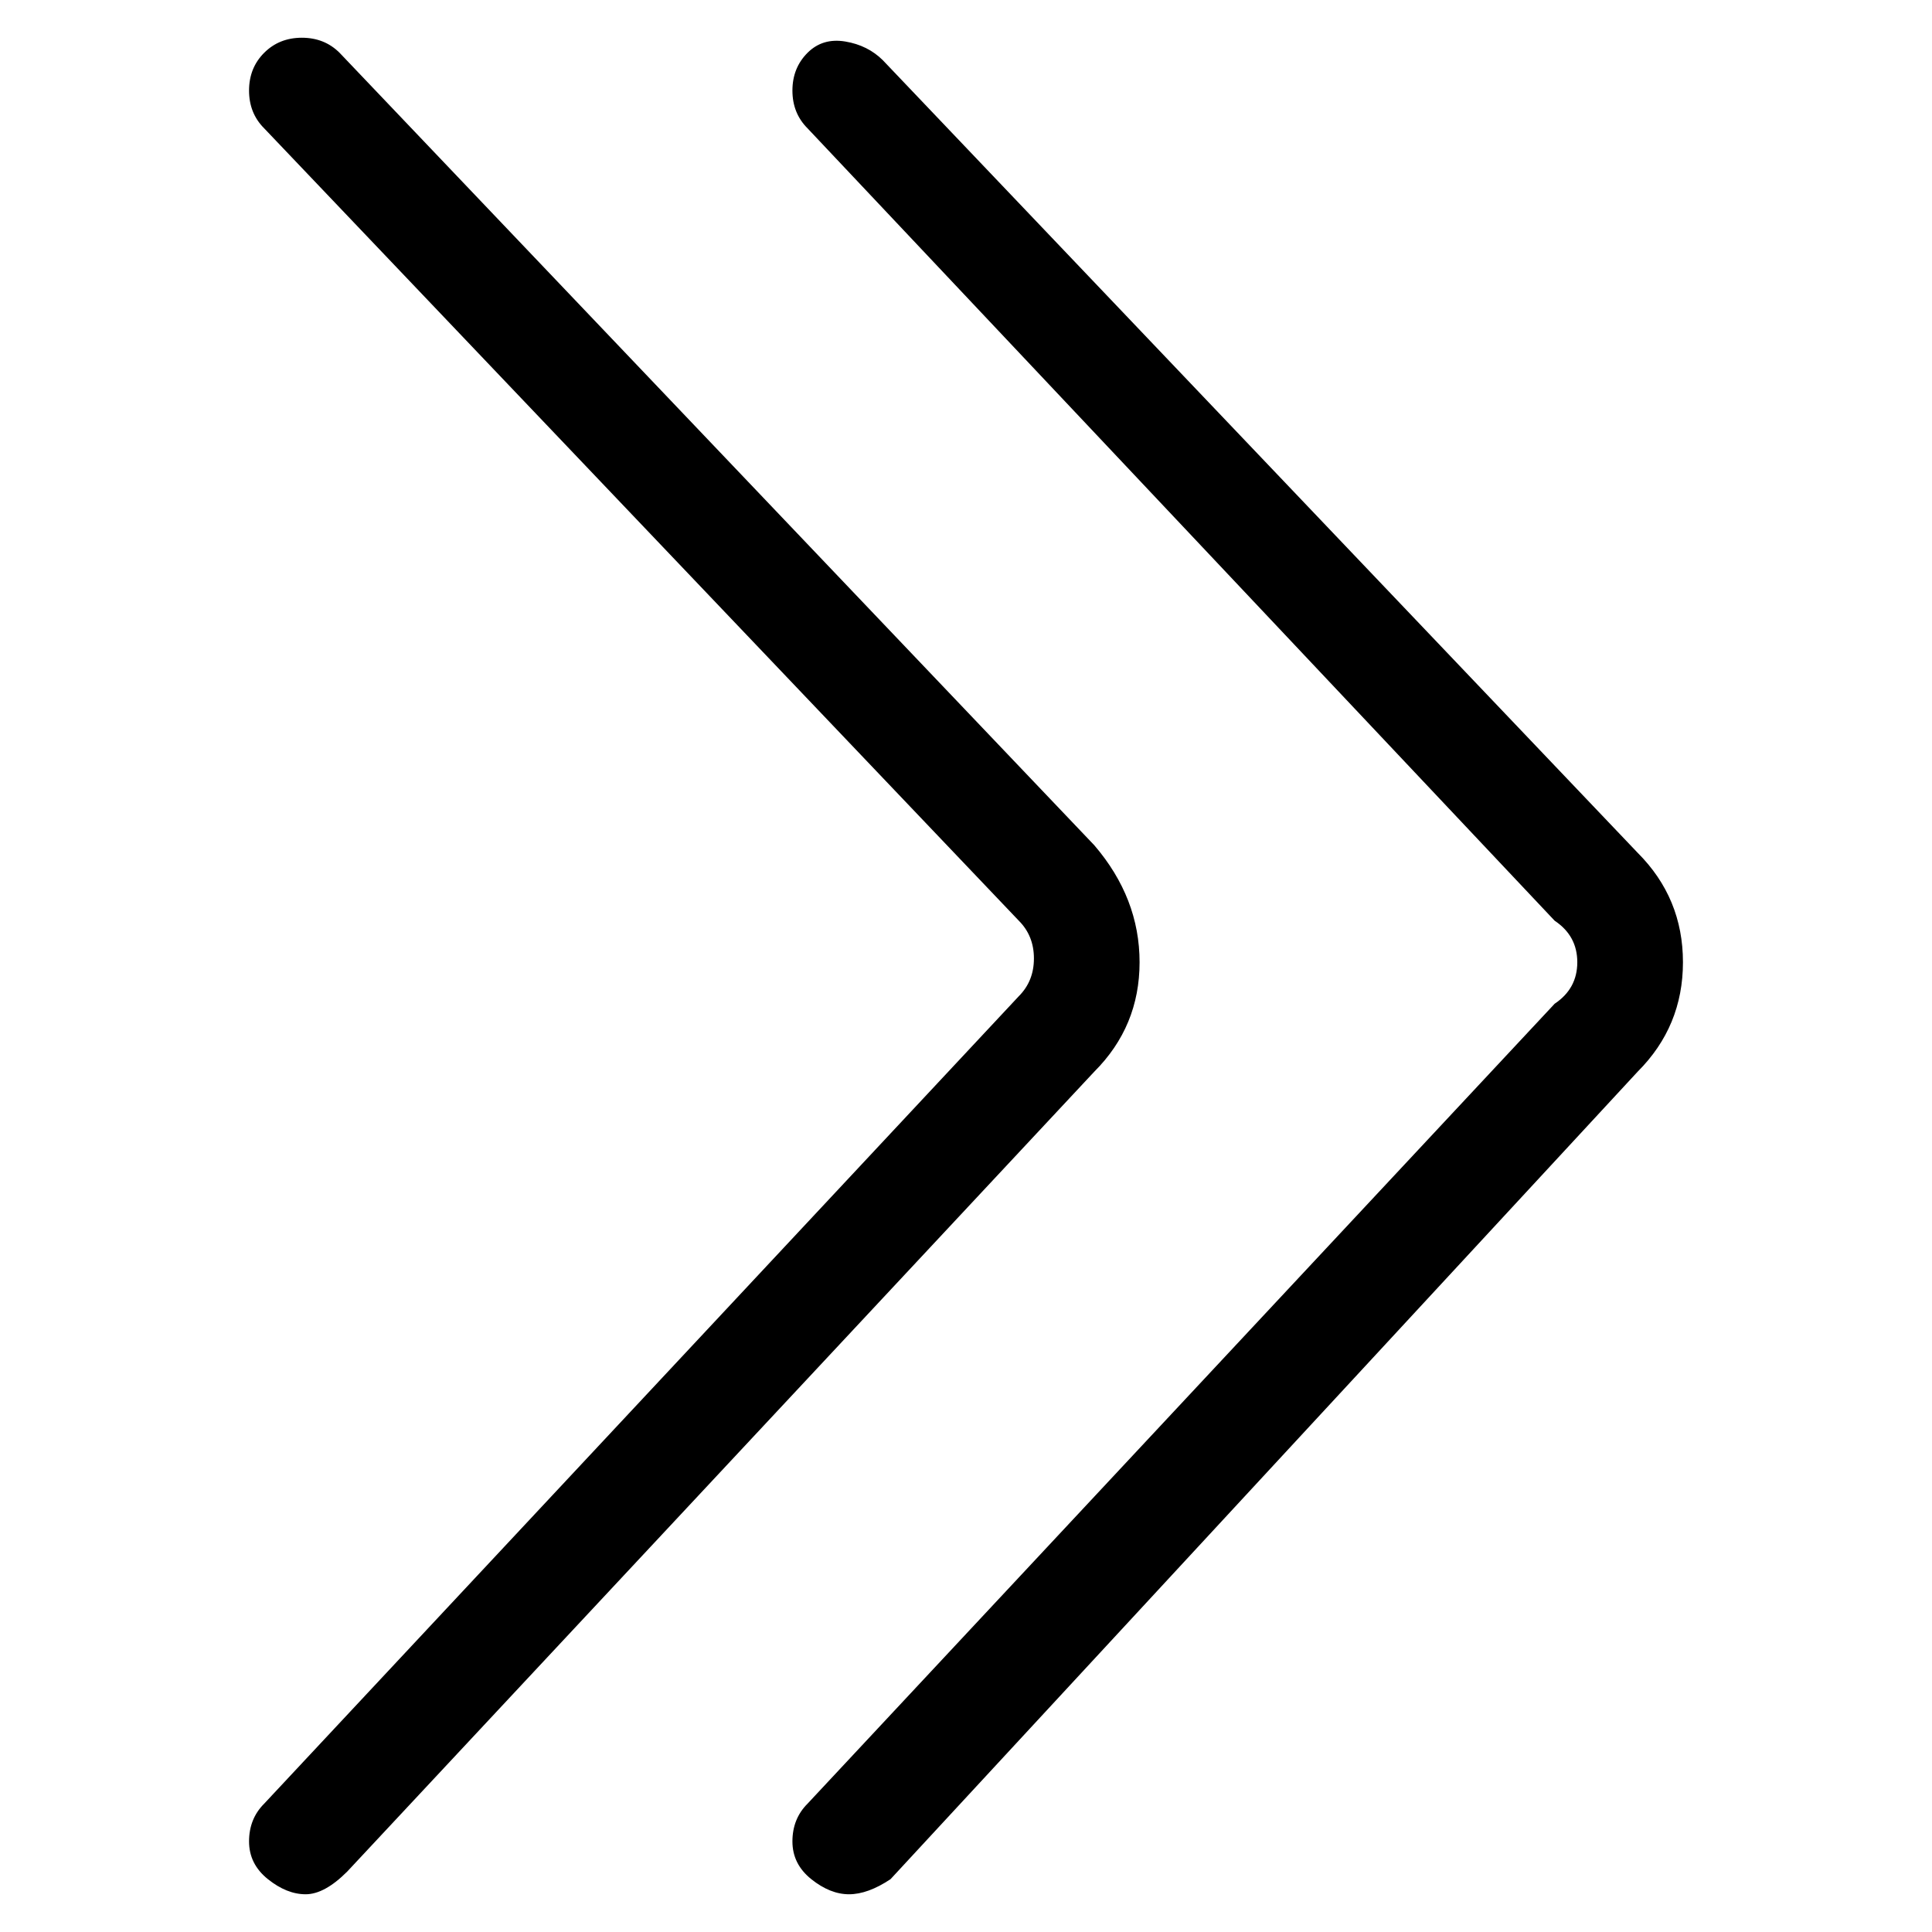 <svg viewBox="0 0 256 256" xmlns="http://www.w3.org/2000/svg">
  <path transform="scale(1, -1) translate(0, -256)" fill="currentColor" d="M145 144l-100 105q-2 2 -5 2t-5 -2t-2 -5t2 -5l100 -105q2 -2 2 -5t-2 -5l-100 -107q-2 -2 -2 -5t2.5 -5t5 -2t5.5 3l99 106q6 6 6 14.5t-6 15.5zM217 143l-100 105q-2 2 -5 2.5t-5 -1.5t-2 -5t2 -5l99 -105q3 -2 3 -5.5t-3 -5.5l-99 -106q-2 -2 -2 -5t2.5 -5t5 -2t5.5 2 l99 107q6 6 6 14.5t-6 14.5z" />
</svg>